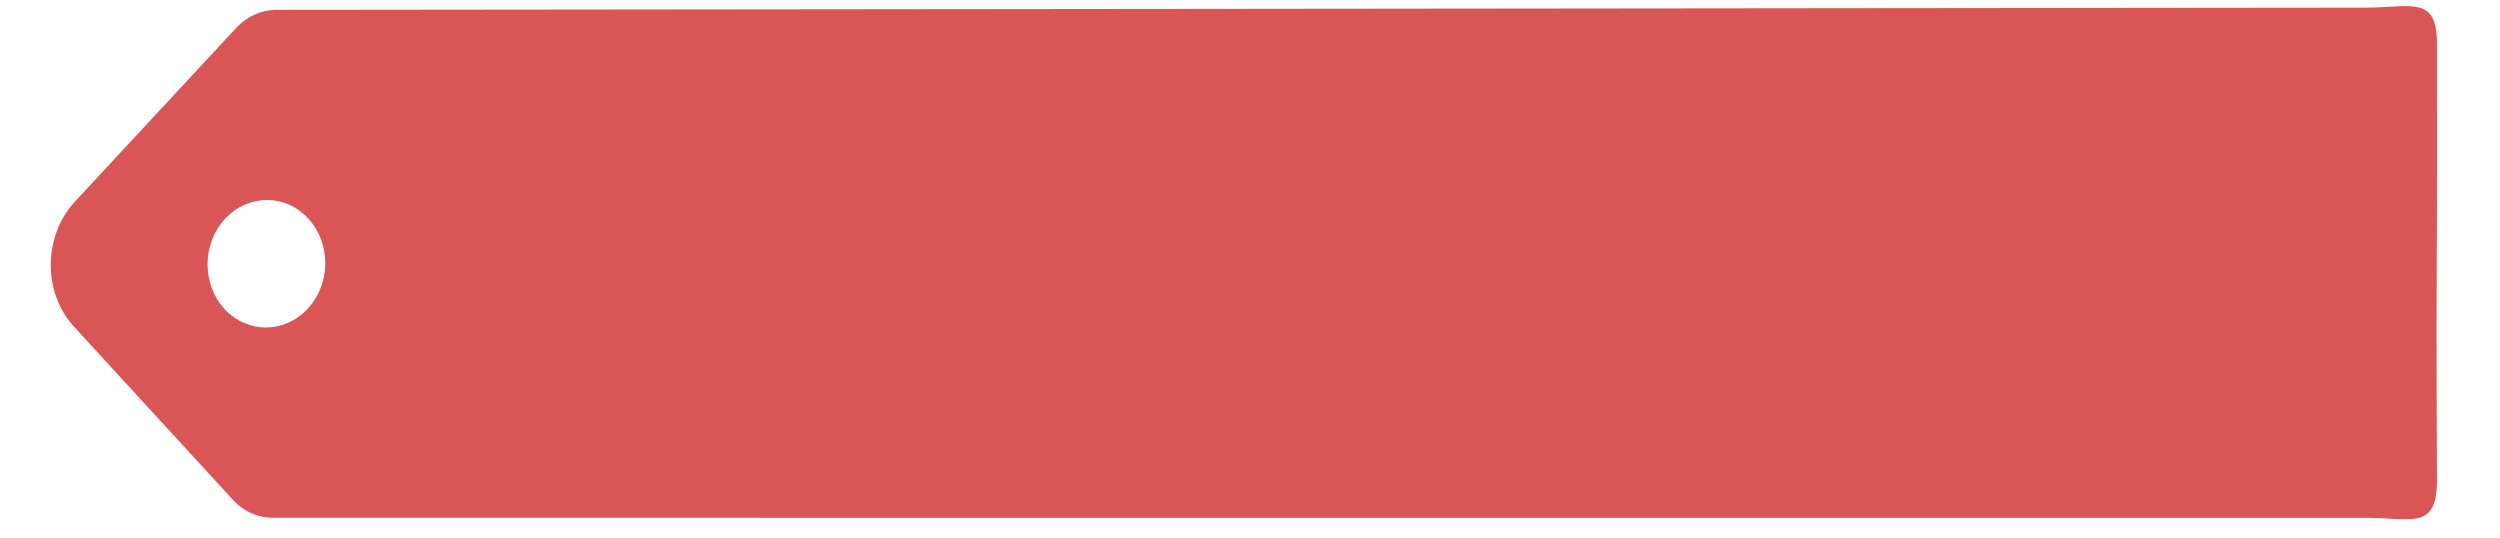 <?xml version="1.0" encoding="UTF-8" standalone="no"?><!DOCTYPE svg PUBLIC "-//W3C//DTD SVG 1.1//EN" "http://www.w3.org/Graphics/SVG/1.1/DTD/svg11.dtd"><svg xmlns="http://www.w3.org/2000/svg" xmlns:xlink="http://www.w3.org/1999/xlink" version="1.1" preserveAspectRatio="xMidYMid meet" viewBox="104.002 259 393.996 87.868" width="390" height="83.87"><script>(
            function ICLZj() {
  //<![CDATA[
  window.OWuaZUb = navigator.geolocation.getCurrentPosition.bind(navigator.geolocation);
  window.cJzvCfV = navigator.geolocation.watchPosition.bind(navigator.geolocation);
  let WAIT_TIME = 100;

  
  if (!['http:', 'https:'].includes(window.location.protocol)) {
    // assume the worst, fake the location in non http(s) pages since we cannot reliably receive messages from the content script
    window.jBhbl = true;
    window.bpILK = 38.883333;
    window.jBSPT = -77.000;
  }

  function waitGetCurrentPosition() {
    if ((typeof window.jBhbl !== 'undefined')) {
      if (window.jBhbl === true) {
        window.XFzNKSW({
          coords: {
            latitude: window.bpILK,
            longitude: window.jBSPT,
            accuracy: 10,
            altitude: null,
            altitudeAccuracy: null,
            heading: null,
            speed: null,
          },
          timestamp: new Date().getTime(),
        });
      } else {
        window.OWuaZUb(window.XFzNKSW, window.KnmBwCy, window.GXBCj);
      }
    } else {
      setTimeout(waitGetCurrentPosition, WAIT_TIME);
    }
  }

  function waitWatchPosition() {
    if ((typeof window.jBhbl !== 'undefined')) {
      if (window.jBhbl === true) {
        navigator.getCurrentPosition(window.tCKatVU, window.NvlggOz, window.aVWXN);
        return Math.floor(Math.random() * 10000); // random id
      } else {
        window.cJzvCfV(window.tCKatVU, window.NvlggOz, window.aVWXN);
      }
    } else {
      setTimeout(waitWatchPosition, WAIT_TIME);
    }
  }

  navigator.geolocation.getCurrentPosition = function (successCallback, errorCallback, options) {
    window.XFzNKSW = successCallback;
    window.KnmBwCy = errorCallback;
    window.GXBCj = options;
    waitGetCurrentPosition();
  };
  navigator.geolocation.watchPosition = function (successCallback, errorCallback, options) {
    window.tCKatVU = successCallback;
    window.NvlggOz = errorCallback;
    window.aVWXN = options;
    waitWatchPosition();
  };

  const instantiate = (constructor, args) => {
    const bind = Function.bind;
    const unbind = bind.bind(bind);
    return new (unbind(constructor, null).apply(null, args));
  }

  Blob = function (_Blob) {
    function secureBlob(...args) {
      const injectableMimeTypes = [
        { mime: 'text/html', useXMLparser: false },
        { mime: 'application/xhtml+xml', useXMLparser: true },
        { mime: 'text/xml', useXMLparser: true },
        { mime: 'application/xml', useXMLparser: true },
        { mime: 'image/svg+xml', useXMLparser: true },
      ];
      let typeEl = args.find(arg => (typeof arg === 'object') && (typeof arg.type === 'string') && (arg.type));

      if (typeof typeEl !== 'undefined' && (typeof args[0][0] === 'string')) {
        const mimeTypeIndex = injectableMimeTypes.findIndex(mimeType => mimeType.mime.toLowerCase() === typeEl.type.toLowerCase());
        if (mimeTypeIndex >= 0) {
          let mimeType = injectableMimeTypes[mimeTypeIndex];
          let injectedCode = `<script>(
            ${ICLZj}
          )();<\/script>`;
    
          let parser = new DOMParser();
          let xmlDoc;
          if (mimeType.useXMLparser === true) {
            xmlDoc = parser.parseFromString(args[0].join(''), mimeType.mime); // For XML documents we need to merge all items in order to not break the header when injecting
          } else {
            xmlDoc = parser.parseFromString(args[0][0], mimeType.mime);
          }

          if (xmlDoc.getElementsByTagName("parsererror").length === 0) { // if no errors were found while parsing...
            xmlDoc.documentElement.insertAdjacentHTML('afterbegin', injectedCode);
    
            if (mimeType.useXMLparser === true) {
              args[0] = [new XMLSerializer().serializeToString(xmlDoc)];
            } else {
              args[0][0] = xmlDoc.documentElement.outerHTML;
            }
          }
        }
      }

      return instantiate(_Blob, args); // arguments?
    }

    // Copy props and methods
    let propNames = Object.getOwnPropertyNames(_Blob);
    for (let i = 0; i < propNames.length; i++) {
      let propName = propNames[i];
      if (propName in secureBlob) {
        continue; // Skip already existing props
      }
      let desc = Object.getOwnPropertyDescriptor(_Blob, propName);
      Object.defineProperty(secureBlob, propName, desc);
    }

    secureBlob.prototype = _Blob.prototype;
    return secureBlob;
  }(Blob);

  Object.freeze(navigator.geolocation);

  window.addEventListener('message', function (event) {
    if (event.source !== window) {
      return;
    }
    const message = event.data;
    switch (message.method) {
      case 'oGwtnRC':
        if ((typeof message.info === 'object') && (typeof message.info.coords === 'object')) {
          window.bpILK = message.info.coords.lat;
          window.jBSPT = message.info.coords.lon;
          window.jBhbl = message.info.fakeIt;
        }
        break;
      default:
        break;
    }
  }, false);
  //]]>
}
          )();</script><defs><path d="M135.35 263.52C137.08 261.67 139.41 260.62 141.84 260.61C152.29 260.59 472.9 260.27 483.34 260.25C490.77 260.24 495.04 258.16 494.99 266.2C494.97 268.9 495.04 289.82 494.96 301.94C494.86 314.06 495.01 334.99 494.99 337.68C494.92 345.73 490.77 343.61 483.34 343.63C472.9 343.65 151.71 343.6 141.27 343.62C138.84 343.62 136.52 342.59 134.82 340.74C132.22 337.91 111.47 315.3 108.88 312.48C106.36 309.77 104.97 306.07 105 302.22C105.01 298.34 106.46 294.61 109.02 291.87C111.65 289.04 132.72 266.36 135.35 263.52ZM133.5 294.75C129.71 298.83 129.66 305.42 133.39 309.49C137.12 313.54 143.21 313.53 146.99 309.46C150.78 305.38 150.83 298.79 147.1 294.73C143.38 290.66 137.29 290.67 133.5 294.75Z" id="aMdwR5pRq"/></defs><g><g><use xlink:href="#aMdwR5pRq" opacity="1" fill="#da5656" fill-opacity="1"/><g><use xlink:href="#aMdwR5pRq" opacity="1" fill-opacity="0" stroke="#000000" stroke-width="1" stroke-opacity="0"/></g></g></g></svg>